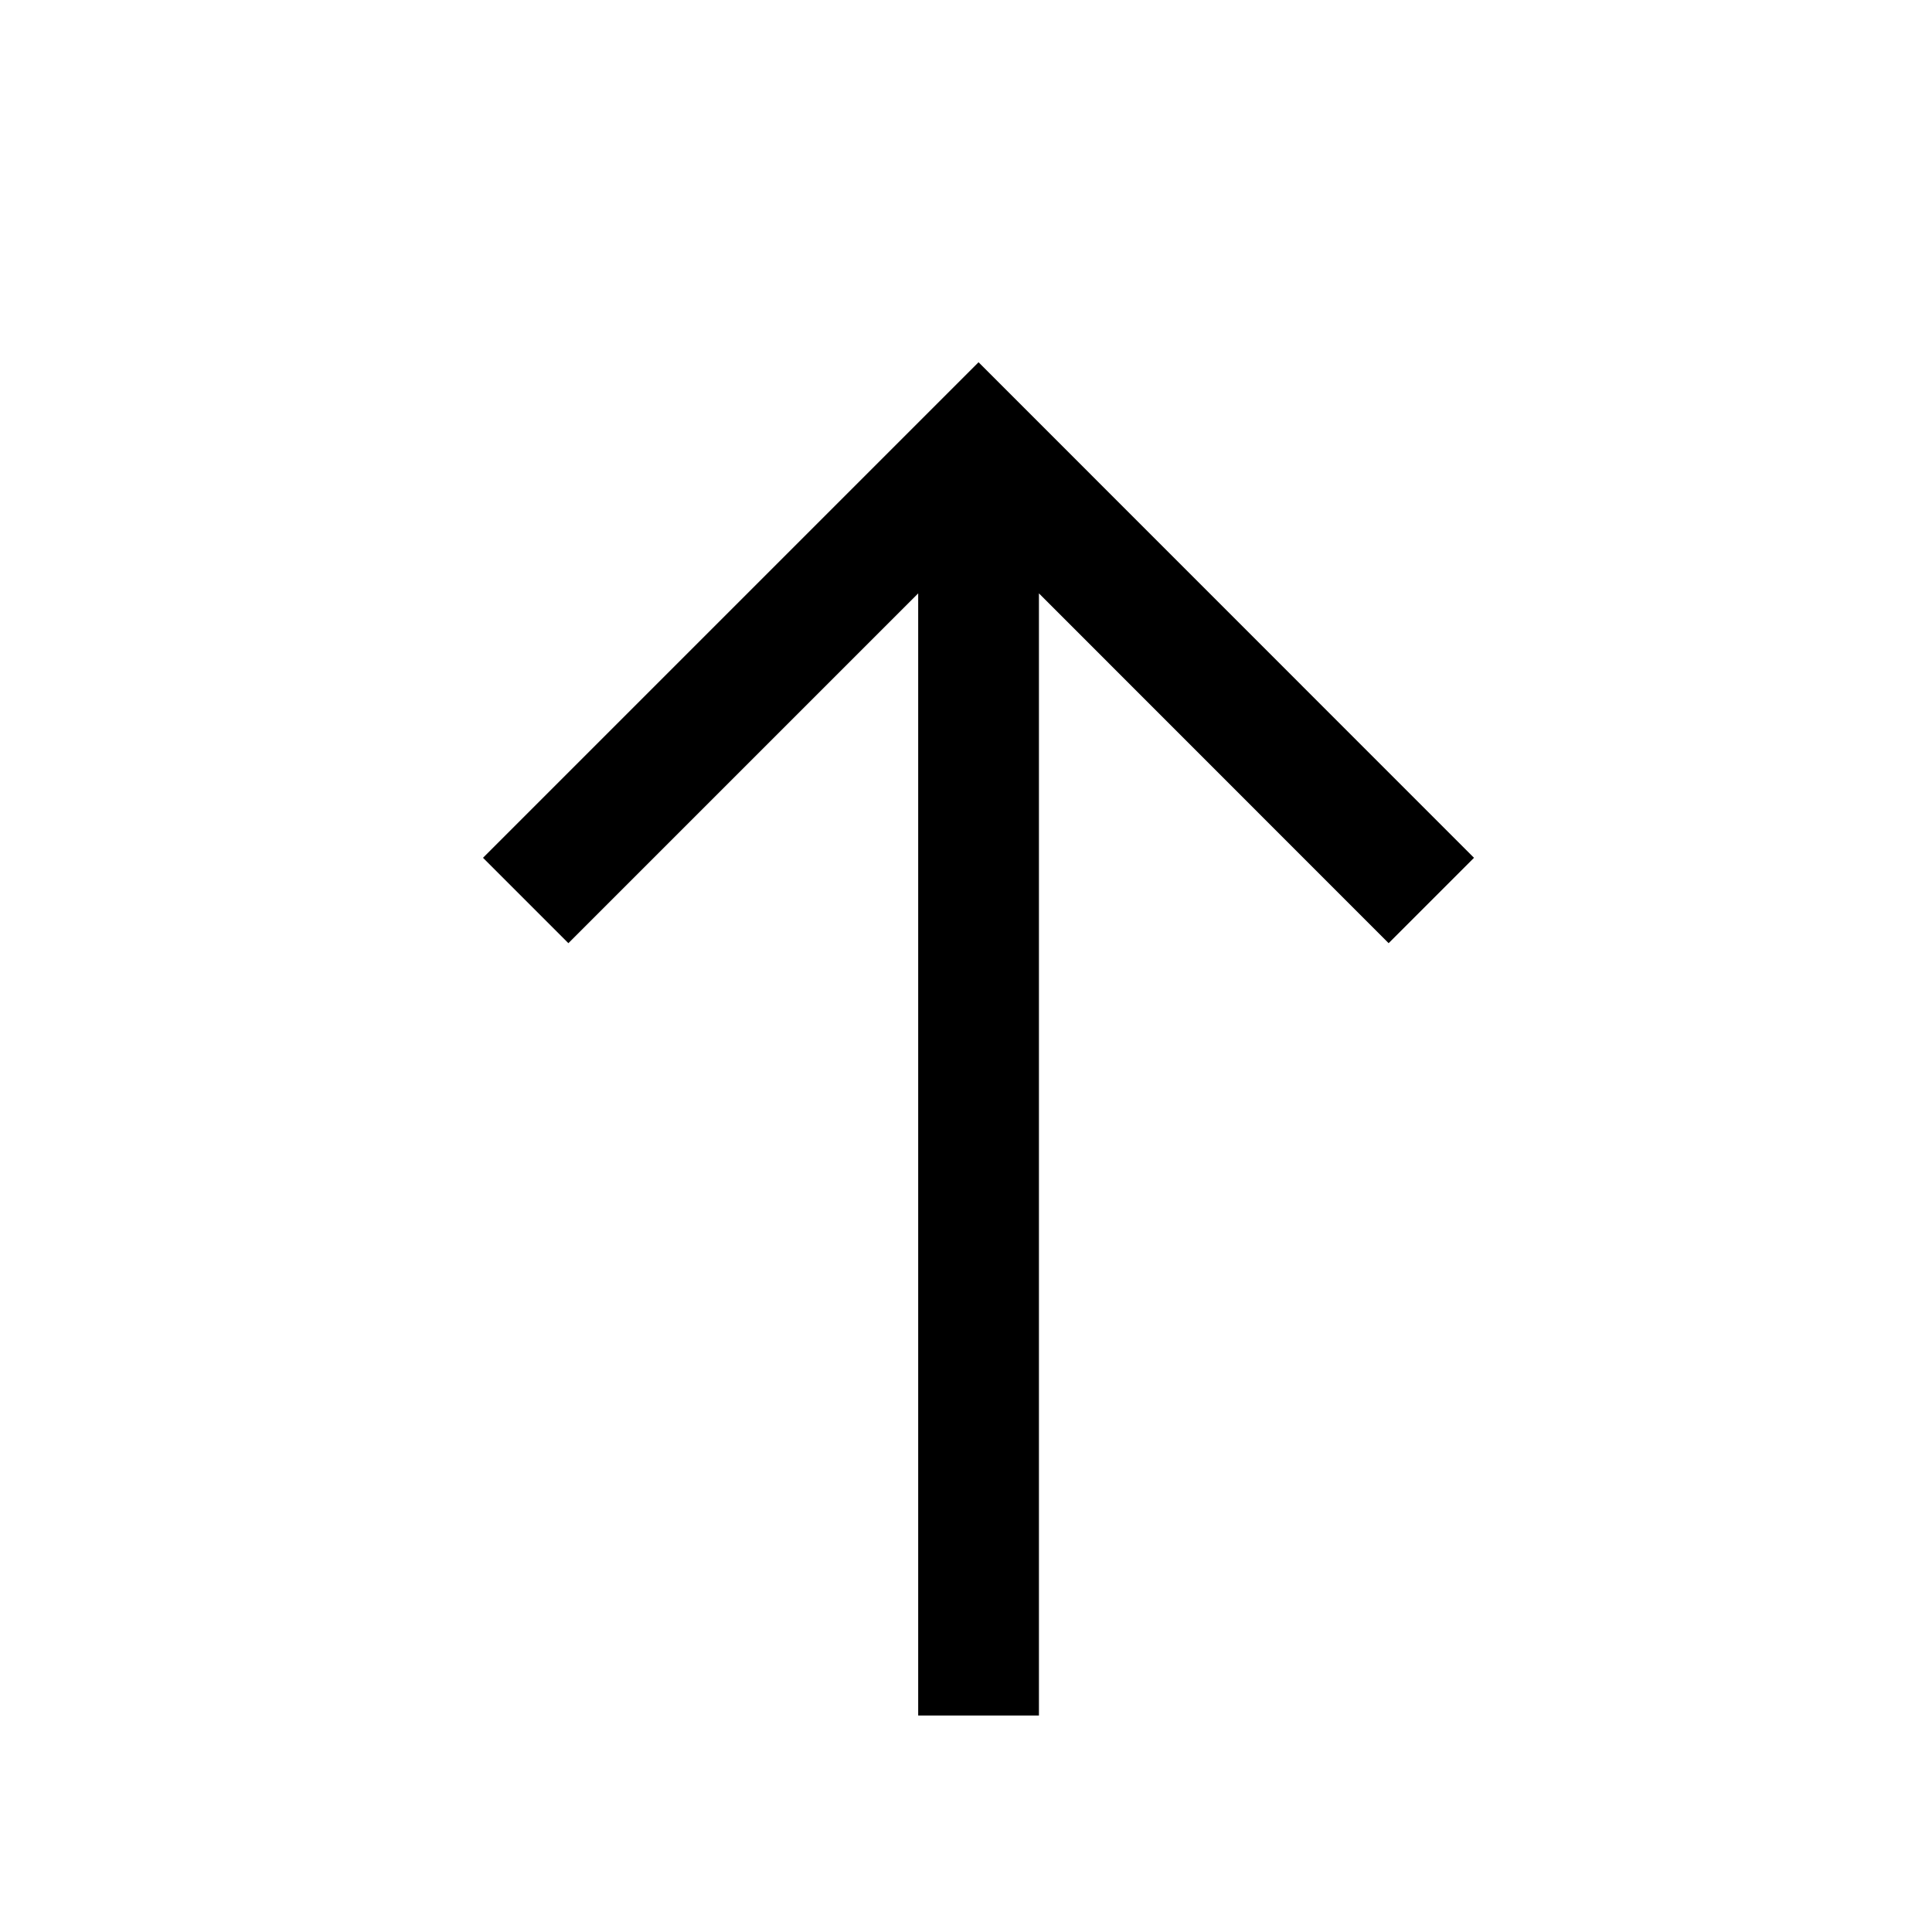 <svg width="16" height="16" fill="none" viewBox="0 0 16 16"><g clip-path="url(#clip0)"><path fill="currentColor" fill-rule="evenodd" d="M8.104 3l4.103 4.104-.707.707-2.896-2.897v9.293h-1V4.914L4.707 7.811 4 7.104 8.104 3z" clip-rule="evenodd"></path></g><defs><clipPath id="clip0"><path fill="currentColor" d="M0 0h16v16H0V0z"></path></clipPath></defs></svg>